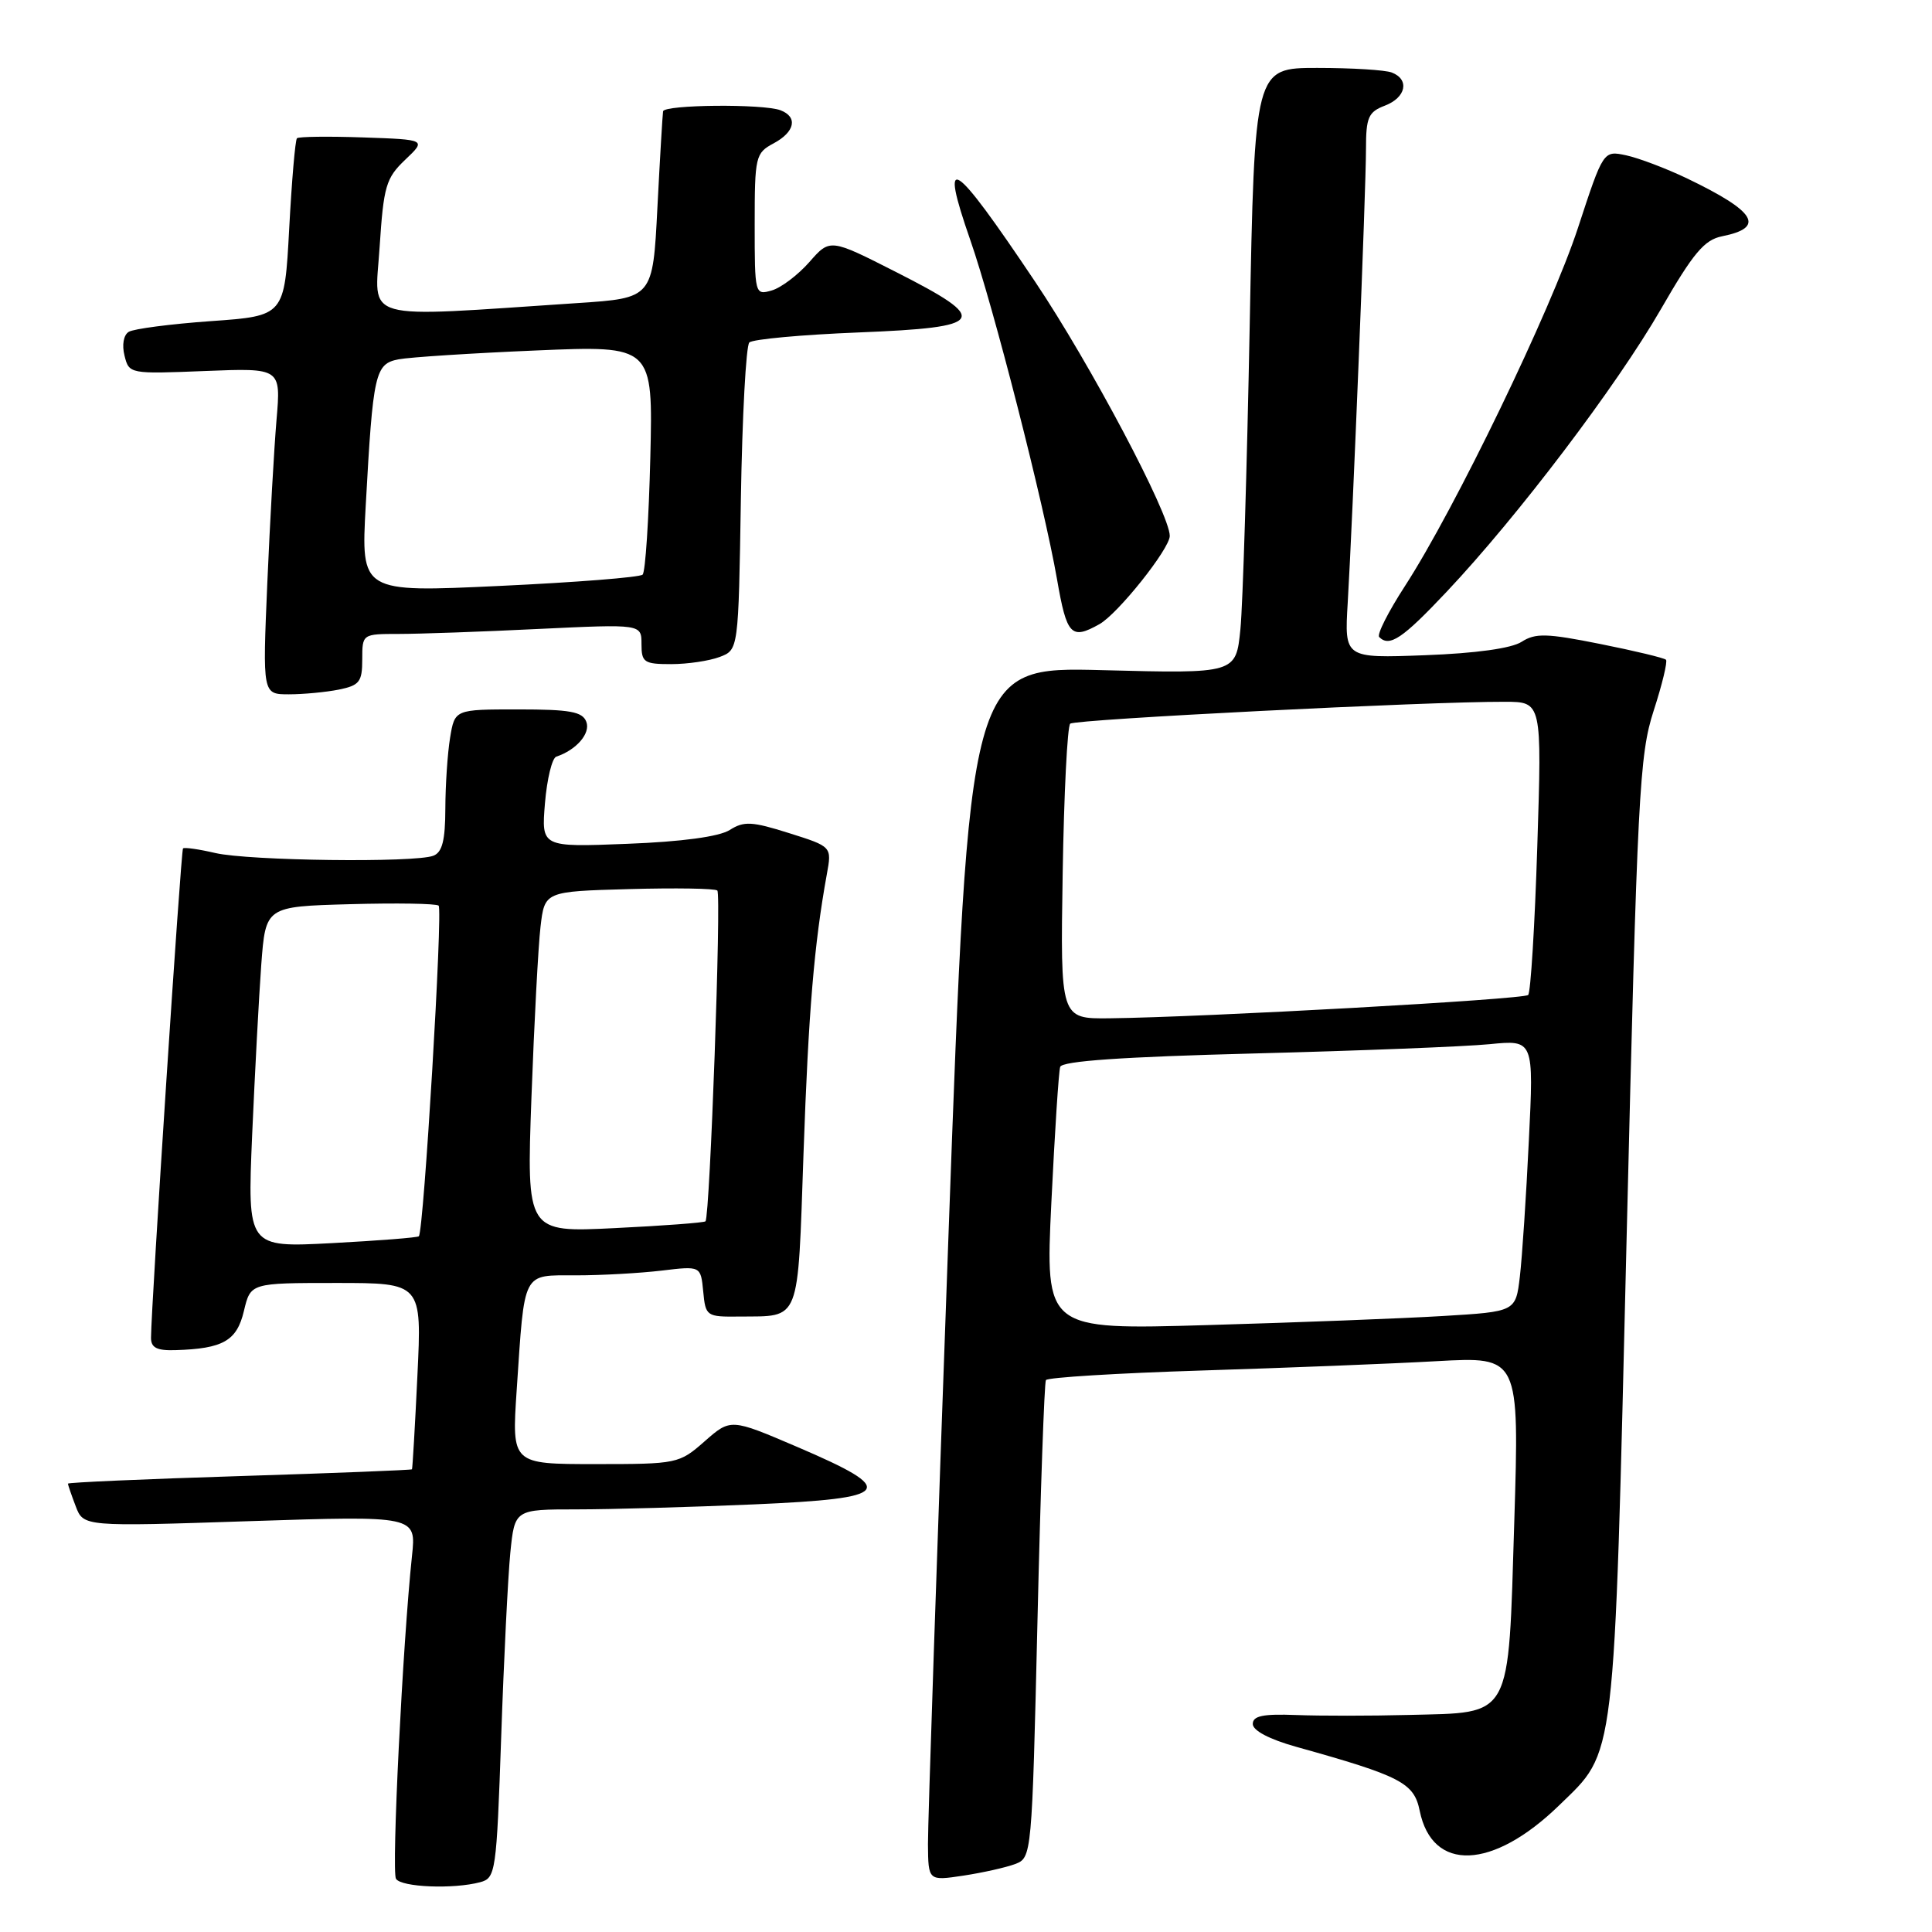 <?xml version="1.0" encoding="UTF-8" standalone="no"?>
<!DOCTYPE svg PUBLIC "-//W3C//DTD SVG 1.1//EN" "http://www.w3.org/Graphics/SVG/1.1/DTD/svg11.dtd" >
<svg xmlns="http://www.w3.org/2000/svg" xmlns:xlink="http://www.w3.org/1999/xlink" version="1.1" viewBox="0 0 256 256">
 <g >
 <path fill="currentColor"
d=" M 63.63 249.40 C 65.68 248.85 65.79 248.10 66.41 230.16 C 66.76 219.90 67.31 208.91 67.62 205.75 C 68.20 200.00 68.20 200.00 76.44 200.00 C 80.97 200.00 91.52 199.70 99.88 199.34 C 118.34 198.54 119.13 197.50 105.65 191.73 C 96.82 187.95 96.82 187.95 93.37 190.98 C 89.99 193.95 89.75 194.00 78.87 194.00 C 67.81 194.00 67.81 194.00 68.46 184.25 C 69.54 168.20 69.12 169.00 76.33 168.99 C 79.72 168.99 84.83 168.70 87.68 168.36 C 92.85 167.74 92.85 167.74 93.18 171.12 C 93.49 174.42 93.61 174.50 98.00 174.45 C 106.14 174.37 105.68 175.54 106.47 152.83 C 107.13 133.98 107.88 125.10 109.56 115.84 C 110.23 112.18 110.23 112.18 104.55 110.39 C 99.64 108.84 98.58 108.78 96.69 109.98 C 95.29 110.86 90.38 111.53 83.12 111.81 C 71.73 112.26 71.73 112.26 72.21 106.43 C 72.48 103.22 73.15 100.45 73.71 100.26 C 76.37 99.38 78.28 97.17 77.69 95.64 C 77.18 94.30 75.54 94.00 68.66 94.00 C 60.26 94.00 60.26 94.00 59.64 97.75 C 59.30 99.81 59.02 104.04 59.01 107.14 C 59.00 111.36 58.60 112.94 57.42 113.39 C 54.96 114.34 32.97 114.06 28.53 113.03 C 26.34 112.52 24.42 112.25 24.25 112.42 C 23.97 112.69 20.04 172.91 20.01 177.25 C 20.00 178.58 20.78 178.98 23.25 178.90 C 29.57 178.71 31.38 177.67 32.32 173.71 C 33.20 170.00 33.20 170.00 44.55 170.00 C 55.90 170.00 55.90 170.00 55.31 182.25 C 54.99 188.99 54.66 194.59 54.59 194.69 C 54.51 194.79 44.23 195.20 31.73 195.59 C 19.23 195.98 9.00 196.43 9.00 196.59 C 9.00 196.74 9.46 198.09 10.03 199.58 C 11.06 202.29 11.06 202.29 33.11 201.56 C 55.16 200.84 55.16 200.84 54.59 206.17 C 53.36 217.75 51.86 247.96 52.47 248.95 C 53.16 250.07 60.09 250.35 63.63 249.40 Z  M 134.52 246.99 C 136.71 246.16 136.74 245.89 137.47 214.83 C 137.87 197.60 138.38 183.21 138.59 182.87 C 138.80 182.52 148.09 181.95 159.24 181.60 C 170.38 181.25 184.41 180.70 190.41 180.36 C 201.32 179.76 201.32 179.76 200.65 201.63 C 199.83 228.11 200.50 226.88 186.64 227.24 C 181.61 227.37 174.91 227.37 171.75 227.25 C 167.35 227.08 166.00 227.36 166.00 228.44 C 166.00 229.31 168.21 230.47 171.75 231.46 C 185.65 235.34 187.37 236.23 188.12 239.95 C 189.79 248.09 197.77 247.78 206.57 239.24 C 214.15 231.87 213.84 234.51 215.54 163.84 C 216.96 105.11 217.22 100.04 219.12 94.17 C 220.25 90.69 220.98 87.65 220.75 87.42 C 220.51 87.18 216.60 86.24 212.04 85.33 C 204.96 83.91 203.45 83.87 201.63 85.04 C 200.29 85.91 195.56 86.57 188.82 86.82 C 178.14 87.22 178.14 87.22 178.58 79.86 C 179.24 68.76 181.00 25.15 181.00 19.72 C 181.00 15.55 181.32 14.83 183.50 14.00 C 186.31 12.93 186.81 10.53 184.42 9.61 C 183.55 9.27 179.10 9.00 174.54 9.00 C 166.24 9.00 166.24 9.00 165.59 43.25 C 165.23 62.09 164.68 80.15 164.36 83.38 C 163.77 89.26 163.77 89.26 146.09 88.80 C 128.41 88.34 128.41 88.34 125.67 163.92 C 124.16 205.49 122.94 241.69 122.96 244.36 C 123.00 249.23 123.00 249.23 127.66 248.53 C 130.22 248.14 133.31 247.45 134.52 246.99 Z  M 44.88 91.38 C 47.63 90.82 48.00 90.36 48.00 87.38 C 48.00 84.01 48.01 84.00 52.84 84.00 C 55.50 84.00 63.83 83.71 71.34 83.34 C 85.00 82.69 85.00 82.69 85.00 85.34 C 85.00 87.77 85.34 88.00 88.93 88.00 C 91.10 88.00 93.99 87.57 95.36 87.05 C 97.85 86.11 97.85 86.11 98.17 66.13 C 98.35 55.15 98.85 45.81 99.29 45.38 C 99.72 44.95 106.24 44.35 113.79 44.05 C 130.73 43.37 131.31 42.43 118.74 36.05 C 109.98 31.60 109.98 31.60 107.24 34.73 C 105.73 36.44 103.49 38.14 102.25 38.49 C 100.03 39.13 100.00 39.01 100.00 29.74 C 100.00 20.73 100.11 20.28 102.50 19.00 C 105.34 17.48 105.75 15.50 103.42 14.61 C 101.15 13.74 88.03 13.86 87.86 14.75 C 87.79 15.16 87.45 20.90 87.11 27.50 C 86.50 39.50 86.50 39.50 76.50 40.16 C 47.35 42.09 49.66 42.74 50.30 32.76 C 50.83 24.65 51.14 23.60 53.69 21.17 C 56.50 18.50 56.50 18.50 48.13 18.21 C 43.52 18.05 39.57 18.10 39.35 18.32 C 39.12 18.54 38.66 23.93 38.32 30.29 C 37.70 41.86 37.70 41.86 27.96 42.55 C 22.61 42.93 17.70 43.57 17.06 43.97 C 16.37 44.39 16.14 45.71 16.50 47.13 C 17.10 49.55 17.19 49.56 27.17 49.16 C 37.23 48.76 37.23 48.76 36.64 55.63 C 36.32 59.41 35.77 69.14 35.42 77.25 C 34.79 92.00 34.79 92.00 38.27 92.00 C 40.18 92.00 43.16 91.72 44.88 91.38 Z  M 191.71 78.39 C 201.11 68.42 214.19 51.17 220.07 40.98 C 224.36 33.53 225.83 31.78 228.18 31.31 C 233.98 30.15 232.68 28.03 223.50 23.62 C 220.75 22.31 217.14 20.94 215.47 20.58 C 212.45 19.94 212.45 19.94 209.09 30.19 C 205.51 41.11 192.78 67.45 186.16 77.66 C 183.96 81.05 182.42 84.09 182.75 84.41 C 184.12 85.78 185.82 84.64 191.71 78.39 Z  M 145.67 82.71 C 148.12 81.35 155.00 72.71 155.00 71.01 C 155.00 68.11 144.46 48.21 137.14 37.30 C 126.19 20.97 124.40 19.83 128.58 31.84 C 131.64 40.63 138.32 66.78 140.06 76.75 C 141.35 84.20 141.93 84.81 145.67 82.71 Z  M 33.41 150.41 C 33.77 142.21 34.31 132.04 34.62 127.81 C 35.20 120.12 35.20 120.12 46.35 119.81 C 52.48 119.64 57.78 119.72 58.12 120.00 C 58.70 120.47 56.15 163.13 55.50 163.81 C 55.34 163.99 50.16 164.39 43.99 164.72 C 32.78 165.31 32.78 165.31 33.41 150.41 Z  M 70.42 145.40 C 70.78 135.56 71.32 125.39 71.62 122.81 C 72.17 118.12 72.17 118.12 83.34 117.81 C 89.48 117.64 94.75 117.72 95.05 118.00 C 95.60 118.50 94.07 161.20 93.48 161.83 C 93.31 162.01 87.91 162.42 81.47 162.73 C 69.77 163.31 69.77 163.31 70.42 145.40 Z  M 139.31 159.35 C 139.76 150.08 140.28 141.99 140.48 141.37 C 140.73 140.59 148.74 140.04 166.17 139.59 C 180.10 139.23 194.14 138.68 197.37 138.36 C 203.24 137.78 203.24 137.78 202.58 151.14 C 202.23 158.49 201.69 166.59 201.39 169.15 C 200.84 173.80 200.84 173.80 191.17 174.38 C 185.85 174.70 171.82 175.24 160.00 175.58 C 138.50 176.21 138.50 176.21 139.31 159.35 Z  M 140.81 115.75 C 140.98 105.16 141.43 96.23 141.81 95.89 C 142.47 95.31 189.14 92.95 199.41 92.99 C 204.31 93.00 204.31 93.00 203.70 112.12 C 203.37 122.64 202.82 131.51 202.49 131.84 C 201.90 132.43 159.66 134.78 147.00 134.93 C 140.50 135.00 140.50 135.00 140.81 115.75 Z  M 48.46 67.00 C 49.43 49.38 49.69 48.21 52.83 47.61 C 54.30 47.33 62.48 46.80 71.02 46.44 C 86.53 45.78 86.53 45.78 86.17 60.64 C 85.97 68.81 85.52 75.79 85.15 76.14 C 84.79 76.50 76.25 77.17 66.17 77.64 C 47.83 78.50 47.83 78.50 48.46 67.00 Z "/>
</g>
</svg>